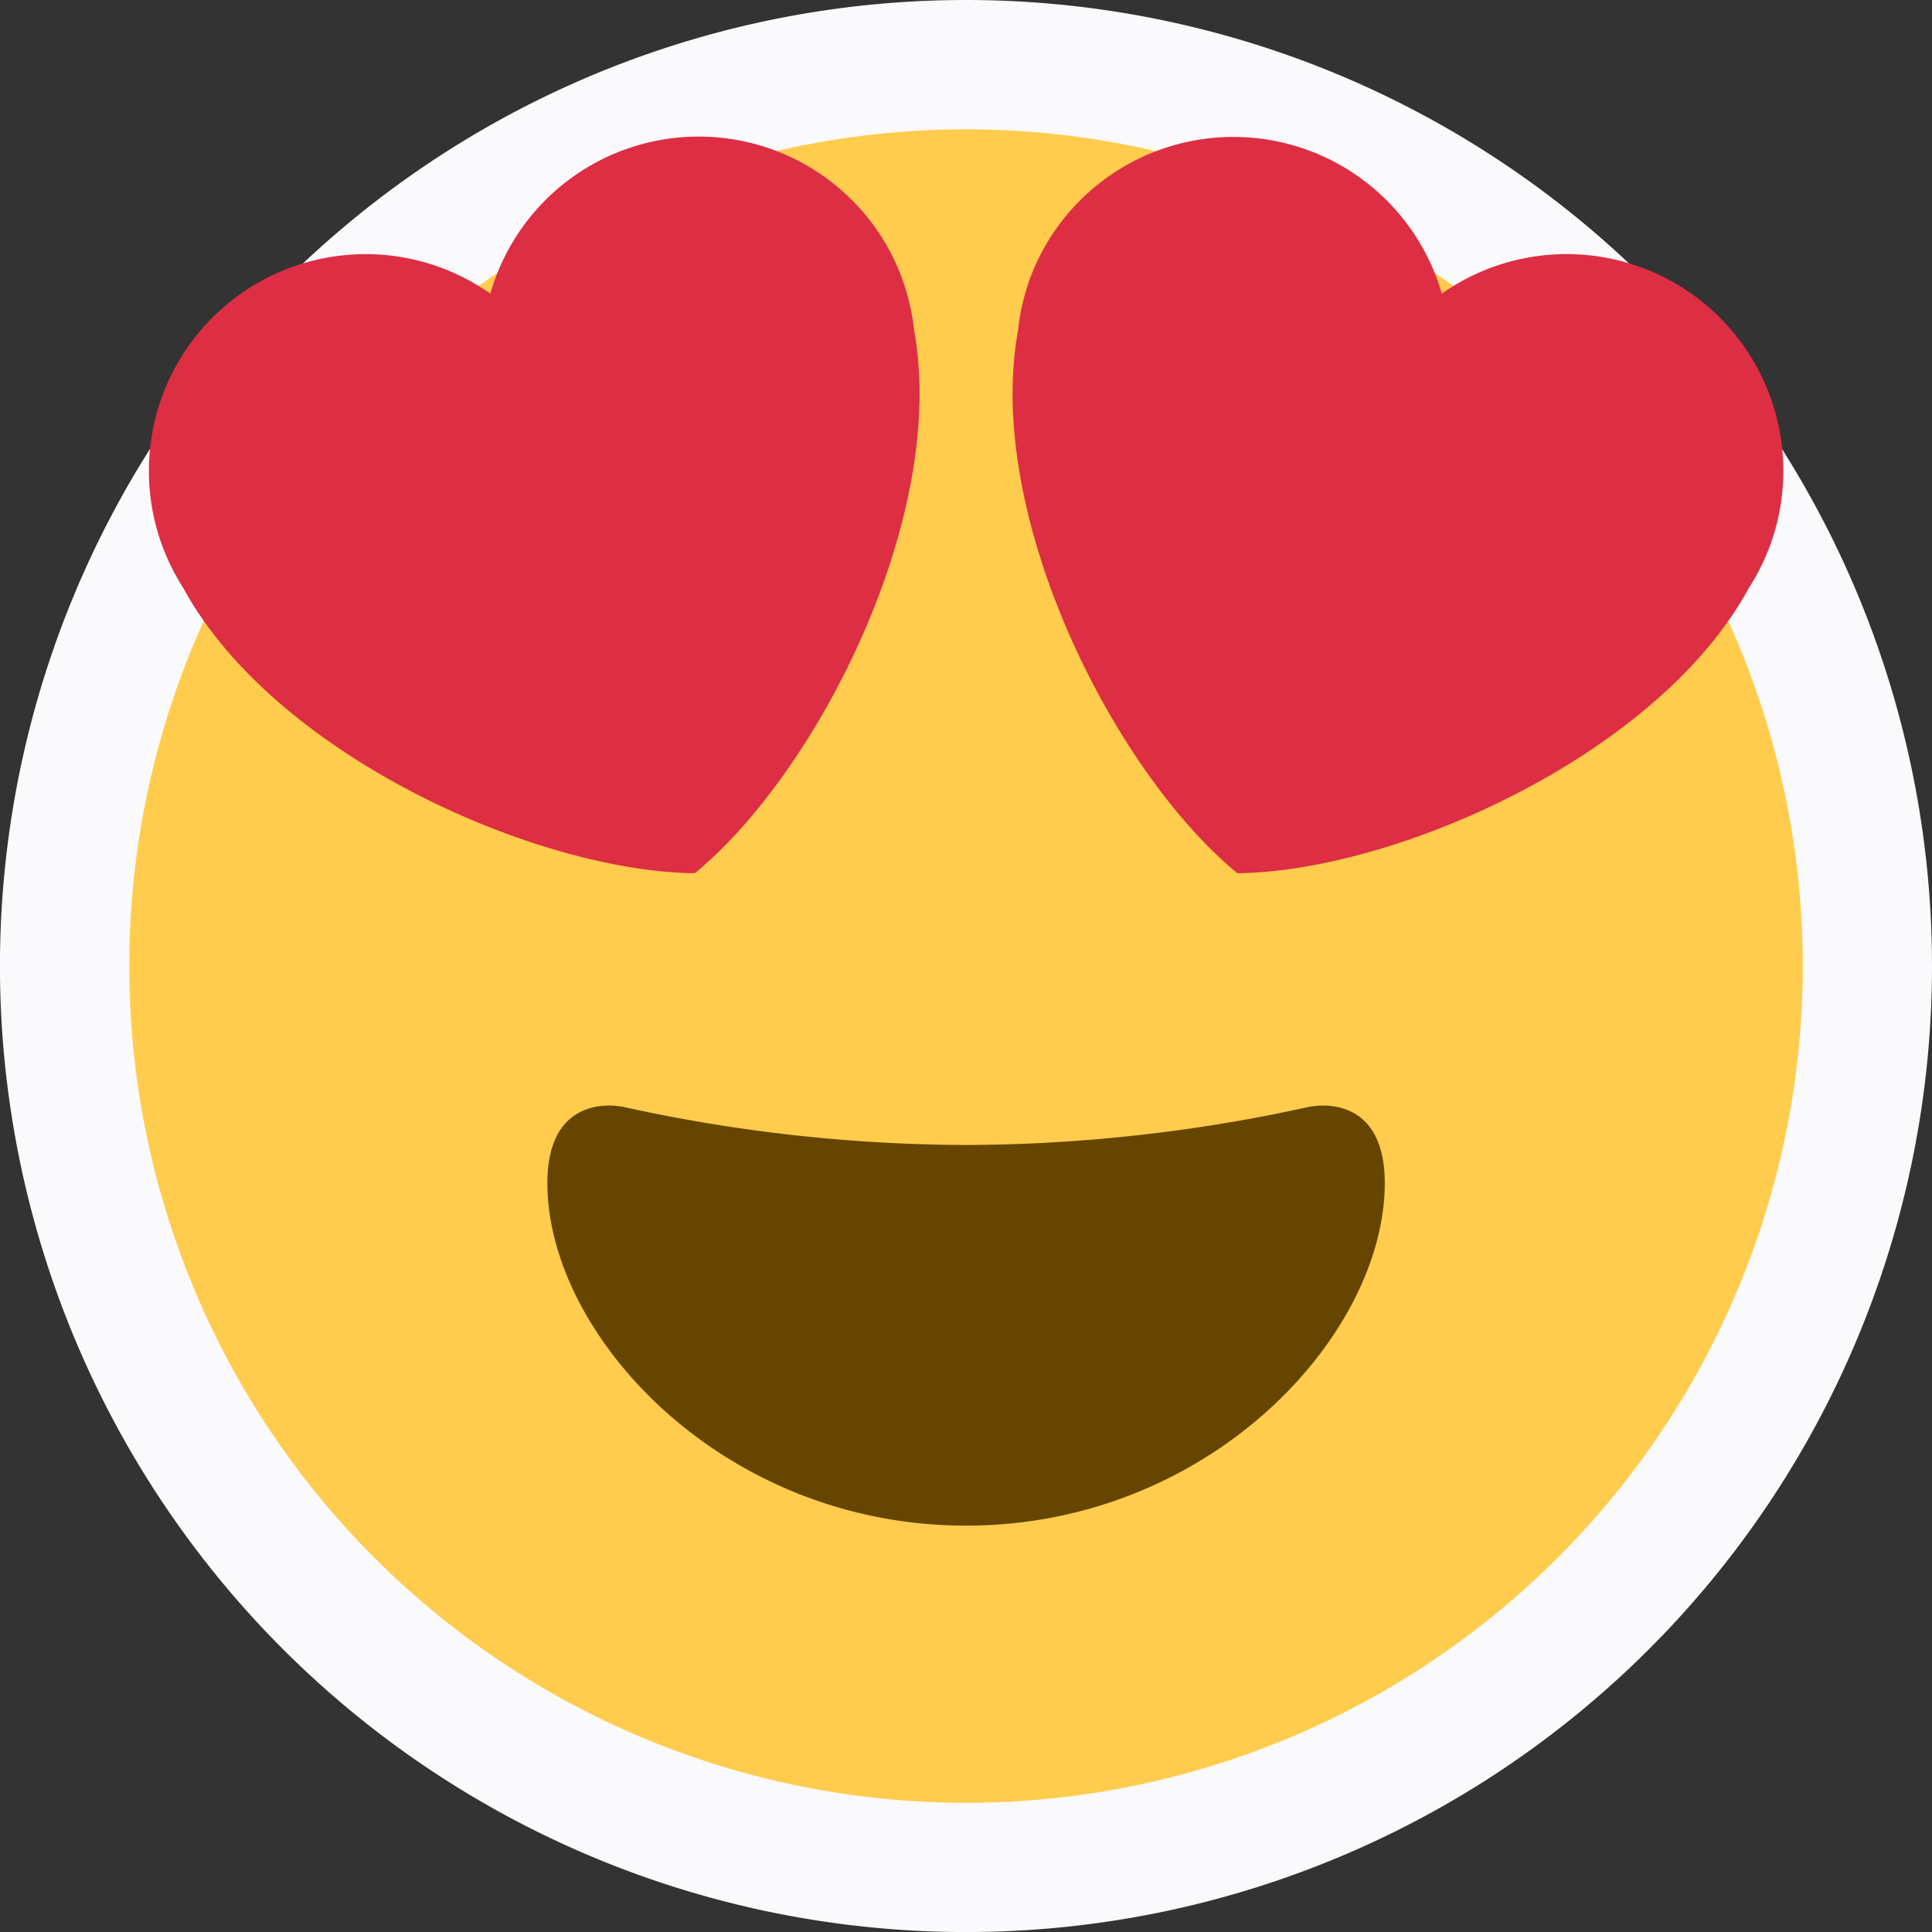 <svg xmlns="http://www.w3.org/2000/svg" width="46.355" height="46.355" viewBox="0 0 46.355 46.355">
    <rect x="0" y="0" width="46.355" height="46.355" fill="#333333" stroke="none"/>
    <g id="_10" data-name="10" transform="translate(3.104 3.104)">
        <path id="Контур_58069" data-name="Контур 58069" d="M460.355,23.177A23.178,23.178,0,1,1,437.178,0,23.178,23.178,0,0,1,460.355,23.177Z" transform="translate(-417.104 -3.104)" fill="#fafafc"/>
        <g id="Сгруппировать_69872" data-name="Сгруппировать 69872" transform="translate(-0.001 -0.001)">
            <path id="Контур_57739" data-name="Контур 57739" d="M500.151,20.076A20.076,20.076,0,1,1,480.076,0,20.076,20.076,0,0,1,500.151,20.076Z" transform="translate(-460)" fill="#ffcc4d"/>
            <path id="Контур_57740" data-name="Контур 57740" d="M479.039,21.947a38.664,38.664,0,0,1-8.219-.913c-.621-.118-1.827,0-1.827,1.827,0,3.653,4.2,8.219,10.046,8.219s10.046-4.566,10.046-8.219c0-1.827-1.207-1.946-1.827-1.827A38.656,38.656,0,0,1,479.039,21.947Z" transform="translate(-458.963 2.422)" fill="#664500"/>
            <path id="Контур_57741" data-name="Контур 57741" d="M478.521,3.64a5.2,5.2,0,0,0-9.908.283,5.2,5.2,0,0,0-7.89,6,5.268,5.268,0,0,0,.526,1.068c2.176,4,8.463,6.8,12.27,6.838,2.941-2.417,6.074-8.549,5.262-13.024a5.252,5.252,0,0,0-.26-1.162Zm3.011,0a5.205,5.205,0,0,1,9.91.283,5.2,5.2,0,0,1,7.891,6,5.259,5.259,0,0,1-.527,1.068c-2.176,4-8.463,6.8-12.271,6.838-2.941-2.417-6.073-8.549-5.261-13.024a5.191,5.191,0,0,1,.259-1.162Z" transform="translate(-459.951 0.019)" fill="#dd2e44"/>
        </g>
    </g>
</svg>
